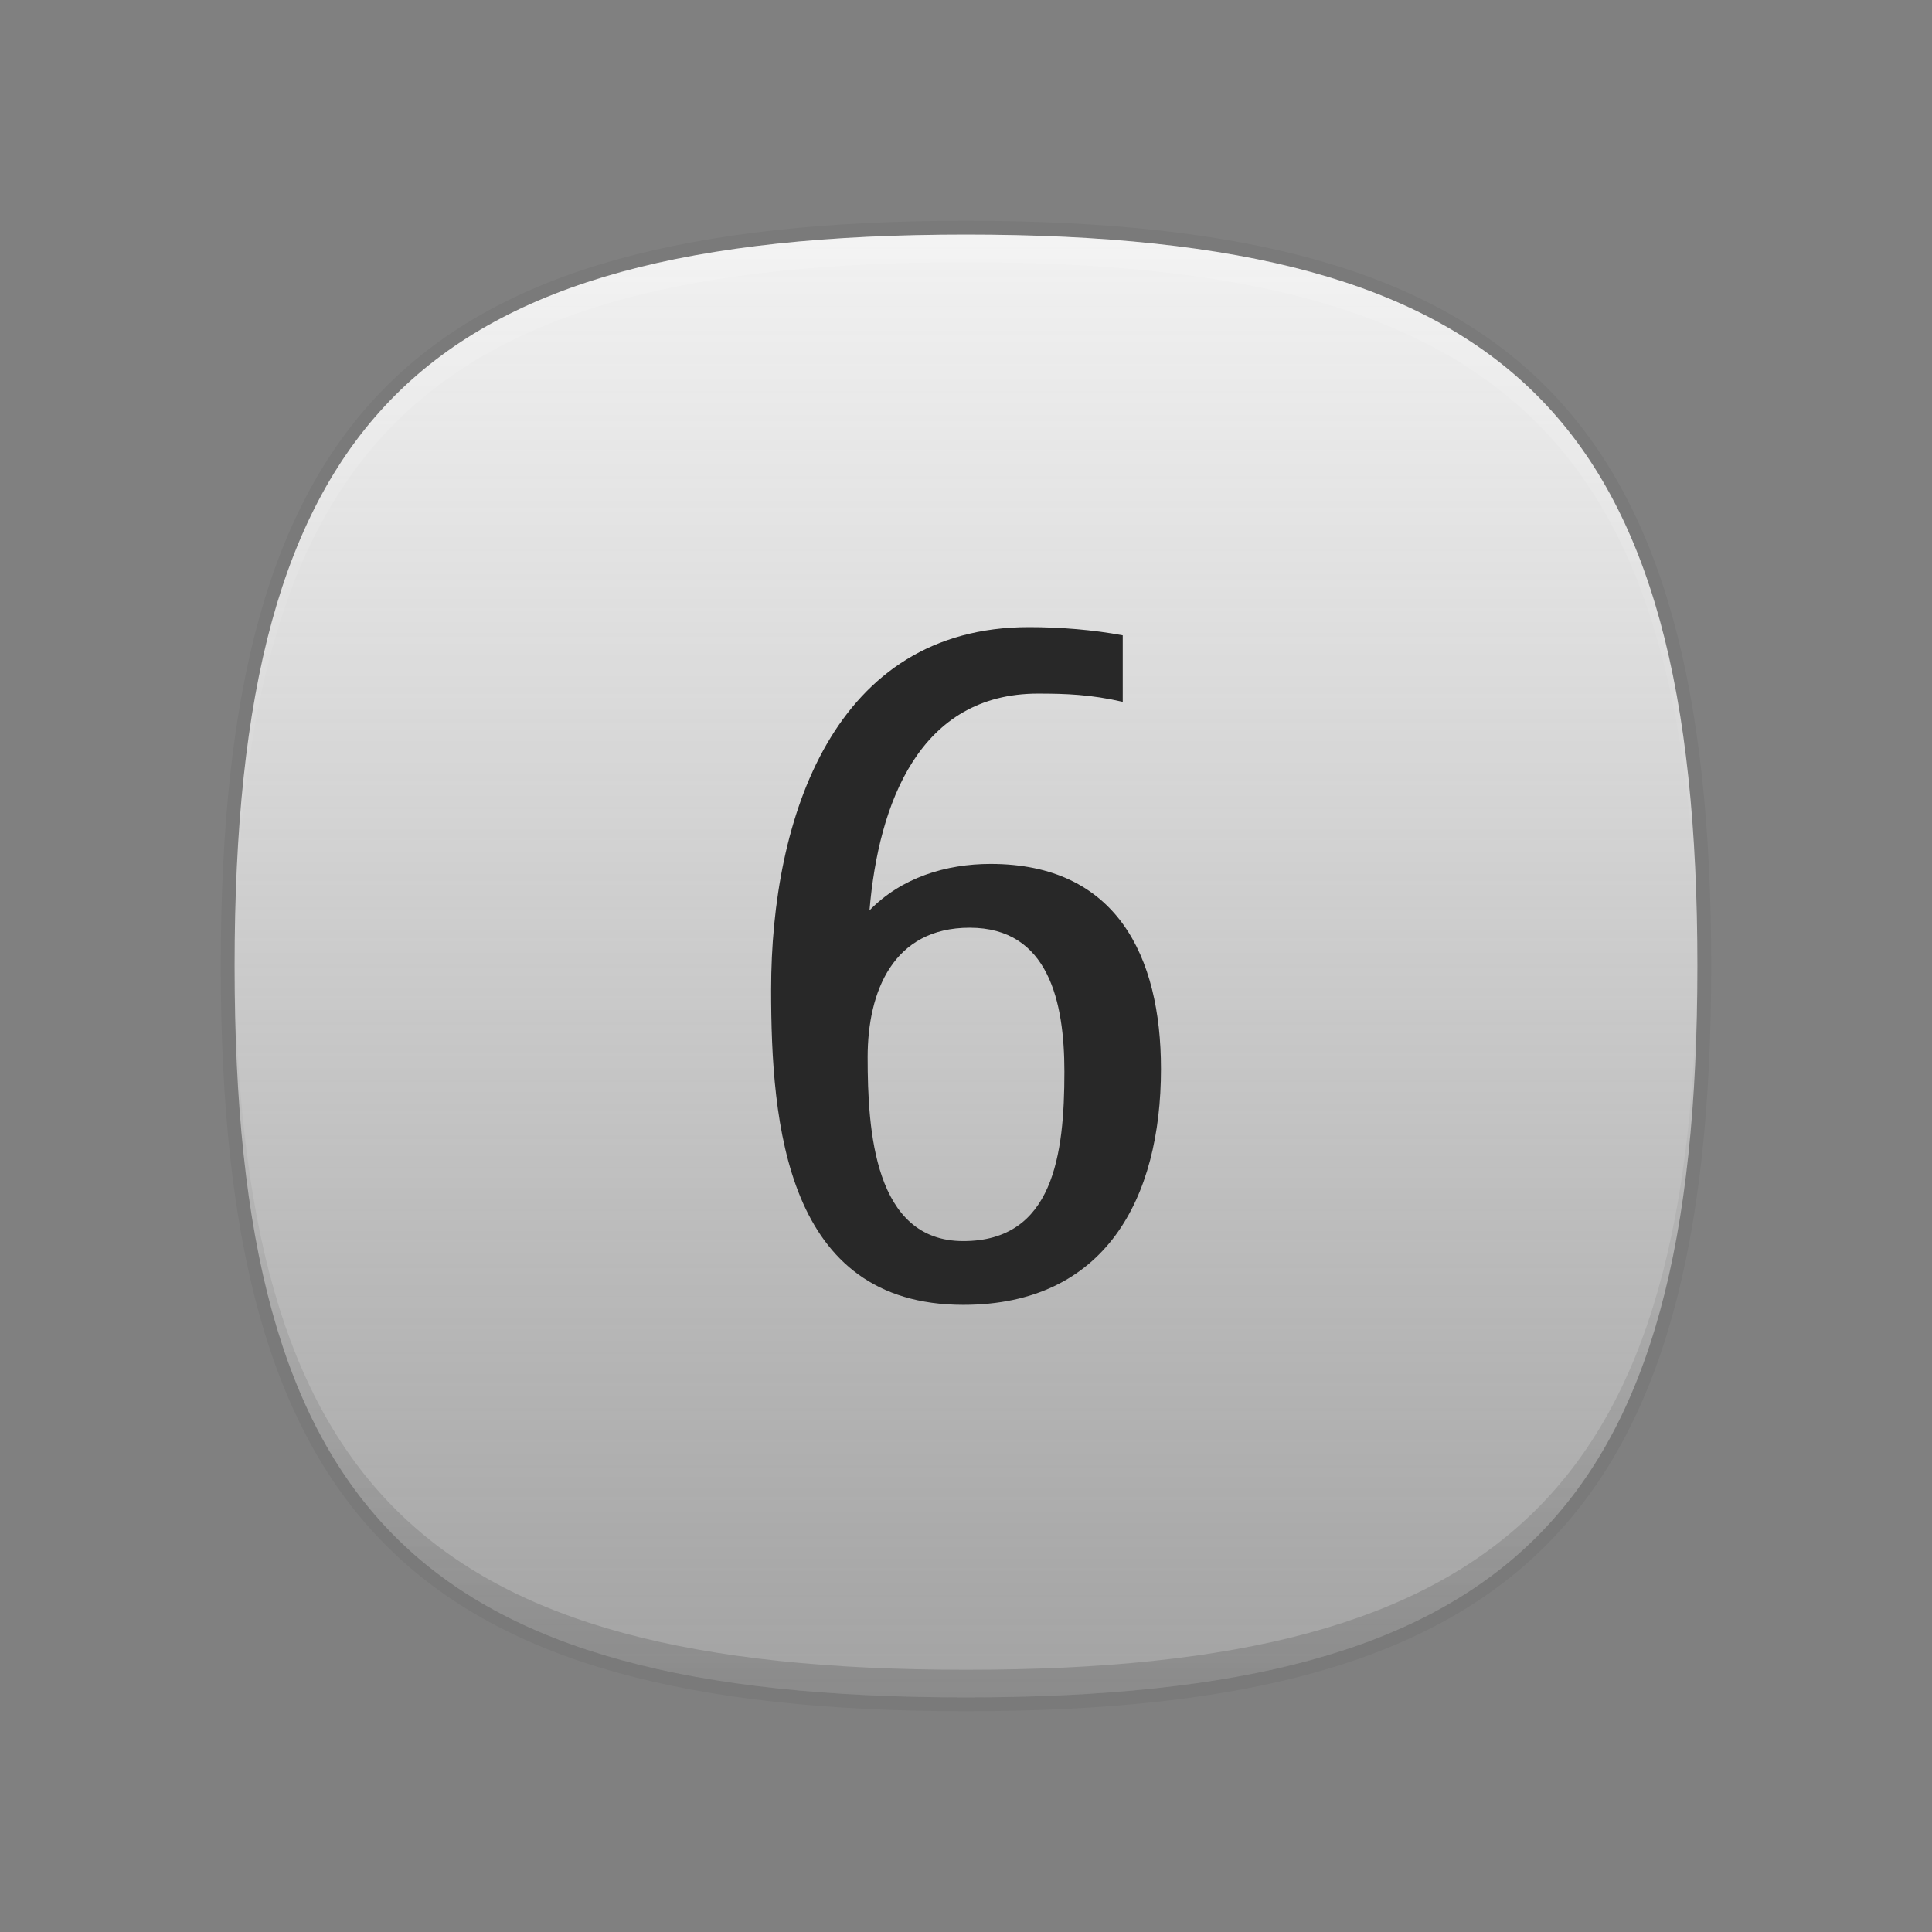 <?xml version="1.0" encoding="utf-8"?>
<!-- Generator: Adobe Illustrator 15.0.2, SVG Export Plug-In . SVG Version: 6.00 Build 0)  -->
<!DOCTYPE svg PUBLIC "-//W3C//DTD SVG 1.1//EN" "http://www.w3.org/Graphics/SVG/1.1/DTD/svg11.dtd">
<svg version="1.1" id="Layer_1" xmlns="http://www.w3.org/2000/svg" xmlns:xlink="http://www.w3.org/1999/xlink" x="0px" y="0px"
	 width="70px" height="70px" viewBox="0 0 70 70" enable-background="new 0 0 70 70" xml:space="preserve">
<rect x="0" y="0" width="70" height="70" fill="#808080" stroke="none"/>
<g>
	<g>
		<rect fill="none" width="70" height="70"/>
		<path fill-opacity="0.05" d="M62,35c0,20.006-6.998,27-27,27C14.994,62,8,55.006,8,35C8,14.998,14.994,8,35,8
			C55.002,8,62,14.998,62,35"/>
		<linearGradient id="SVGID_1_" gradientUnits="userSpaceOnUse" x1="35.001" y1="61.5" x2="35.001" y2="8.501">
			<stop  offset="0" style="stop-color:#CCCCCC;stop-opacity:0.5"/>
			<stop  offset="0.023" style="stop-color:#CECECE;stop-opacity:0.509"/>
			<stop  offset="0.404" style="stop-color:#E9E9E9;stop-opacity:0.662"/>
			<stop  offset="0.742" style="stop-color:#F9F9F9;stop-opacity:0.797"/>
			<stop  offset="1" style="stop-color:#FFFFFF;stop-opacity:0.9"/>
		</linearGradient>
		<path fill="url(#SVGID_1_)" d="M35,8.5C15.188,8.5,8.5,15.188,8.5,35S15.188,61.5,35,61.5c19.814,0,26.5-6.688,26.5-26.5
			S54.814,8.5,35,8.5z"/>
		<linearGradient id="SVGID_2_" gradientUnits="userSpaceOnUse" x1="35.001" y1="35.499" x2="35.001" y2="8.5">
			<stop  offset="0" style="stop-color:#FFFFFF;stop-opacity:0"/>
			<stop  offset="1" style="stop-color:#FFFFFF"/>
		</linearGradient>
		<path fill="url(#SVGID_2_)" fill-opacity="0.15" d="M35,9.5c19.645,0,26.381,6.58,26.494,26c0.002-0.169,0.006-0.33,0.006-0.5
			c0-19.812-6.686-26.5-26.5-26.5C15.188,8.5,8.5,15.188,8.5,35c0,0.17,0.004,0.331,0.006,0.5C8.619,16.08,15.357,9.5,35,9.5z"/>
		<linearGradient id="SVGID_3_" gradientUnits="userSpaceOnUse" x1="35.001" y1="61.5" x2="35.001" y2="34.501">
			<stop  offset="0" style="stop-color:#000000"/>
			<stop  offset="1" style="stop-color:#000000;stop-opacity:0"/>
		</linearGradient>
		<path fill="url(#SVGID_3_)" fill-opacity="0.15" d="M35,60.499c-19.643,0-26.381-6.581-26.494-25.999
			C8.504,34.668,8.5,34.83,8.5,35c0,19.812,6.688,26.5,26.5,26.5c19.814,0,26.5-6.688,26.5-26.5c0-0.17-0.004-0.332-0.006-0.5
			C61.381,53.918,54.643,60.499,35,60.499z"/>
	</g>
	<path fill="#282828" d="M40.678,25.429c-1.156-0.265-2.047-0.298-3.07-0.298c-4.291,0-5.775,3.961-6.105,7.855
		c1.154-1.188,2.771-1.684,4.389-1.684c4.555,0,6.172,3.334,6.172,7.427c0,4.687-2.014,8.548-7.162,8.548
		c-6.436,0-6.963-6.567-6.963-11.42c0-6.237,2.277-13.135,9.34-13.135c1.154,0,2.344,0.099,3.4,0.297V25.429z M35.133,33.613
		c-2.773,0-3.697,2.311-3.697,4.688c0,2.641,0.23,6.666,3.465,6.666c3.268,0,3.664-3.135,3.664-6.139
		C38.564,36.32,38.004,33.613,35.133,33.613z"/>
</g>
</svg>
